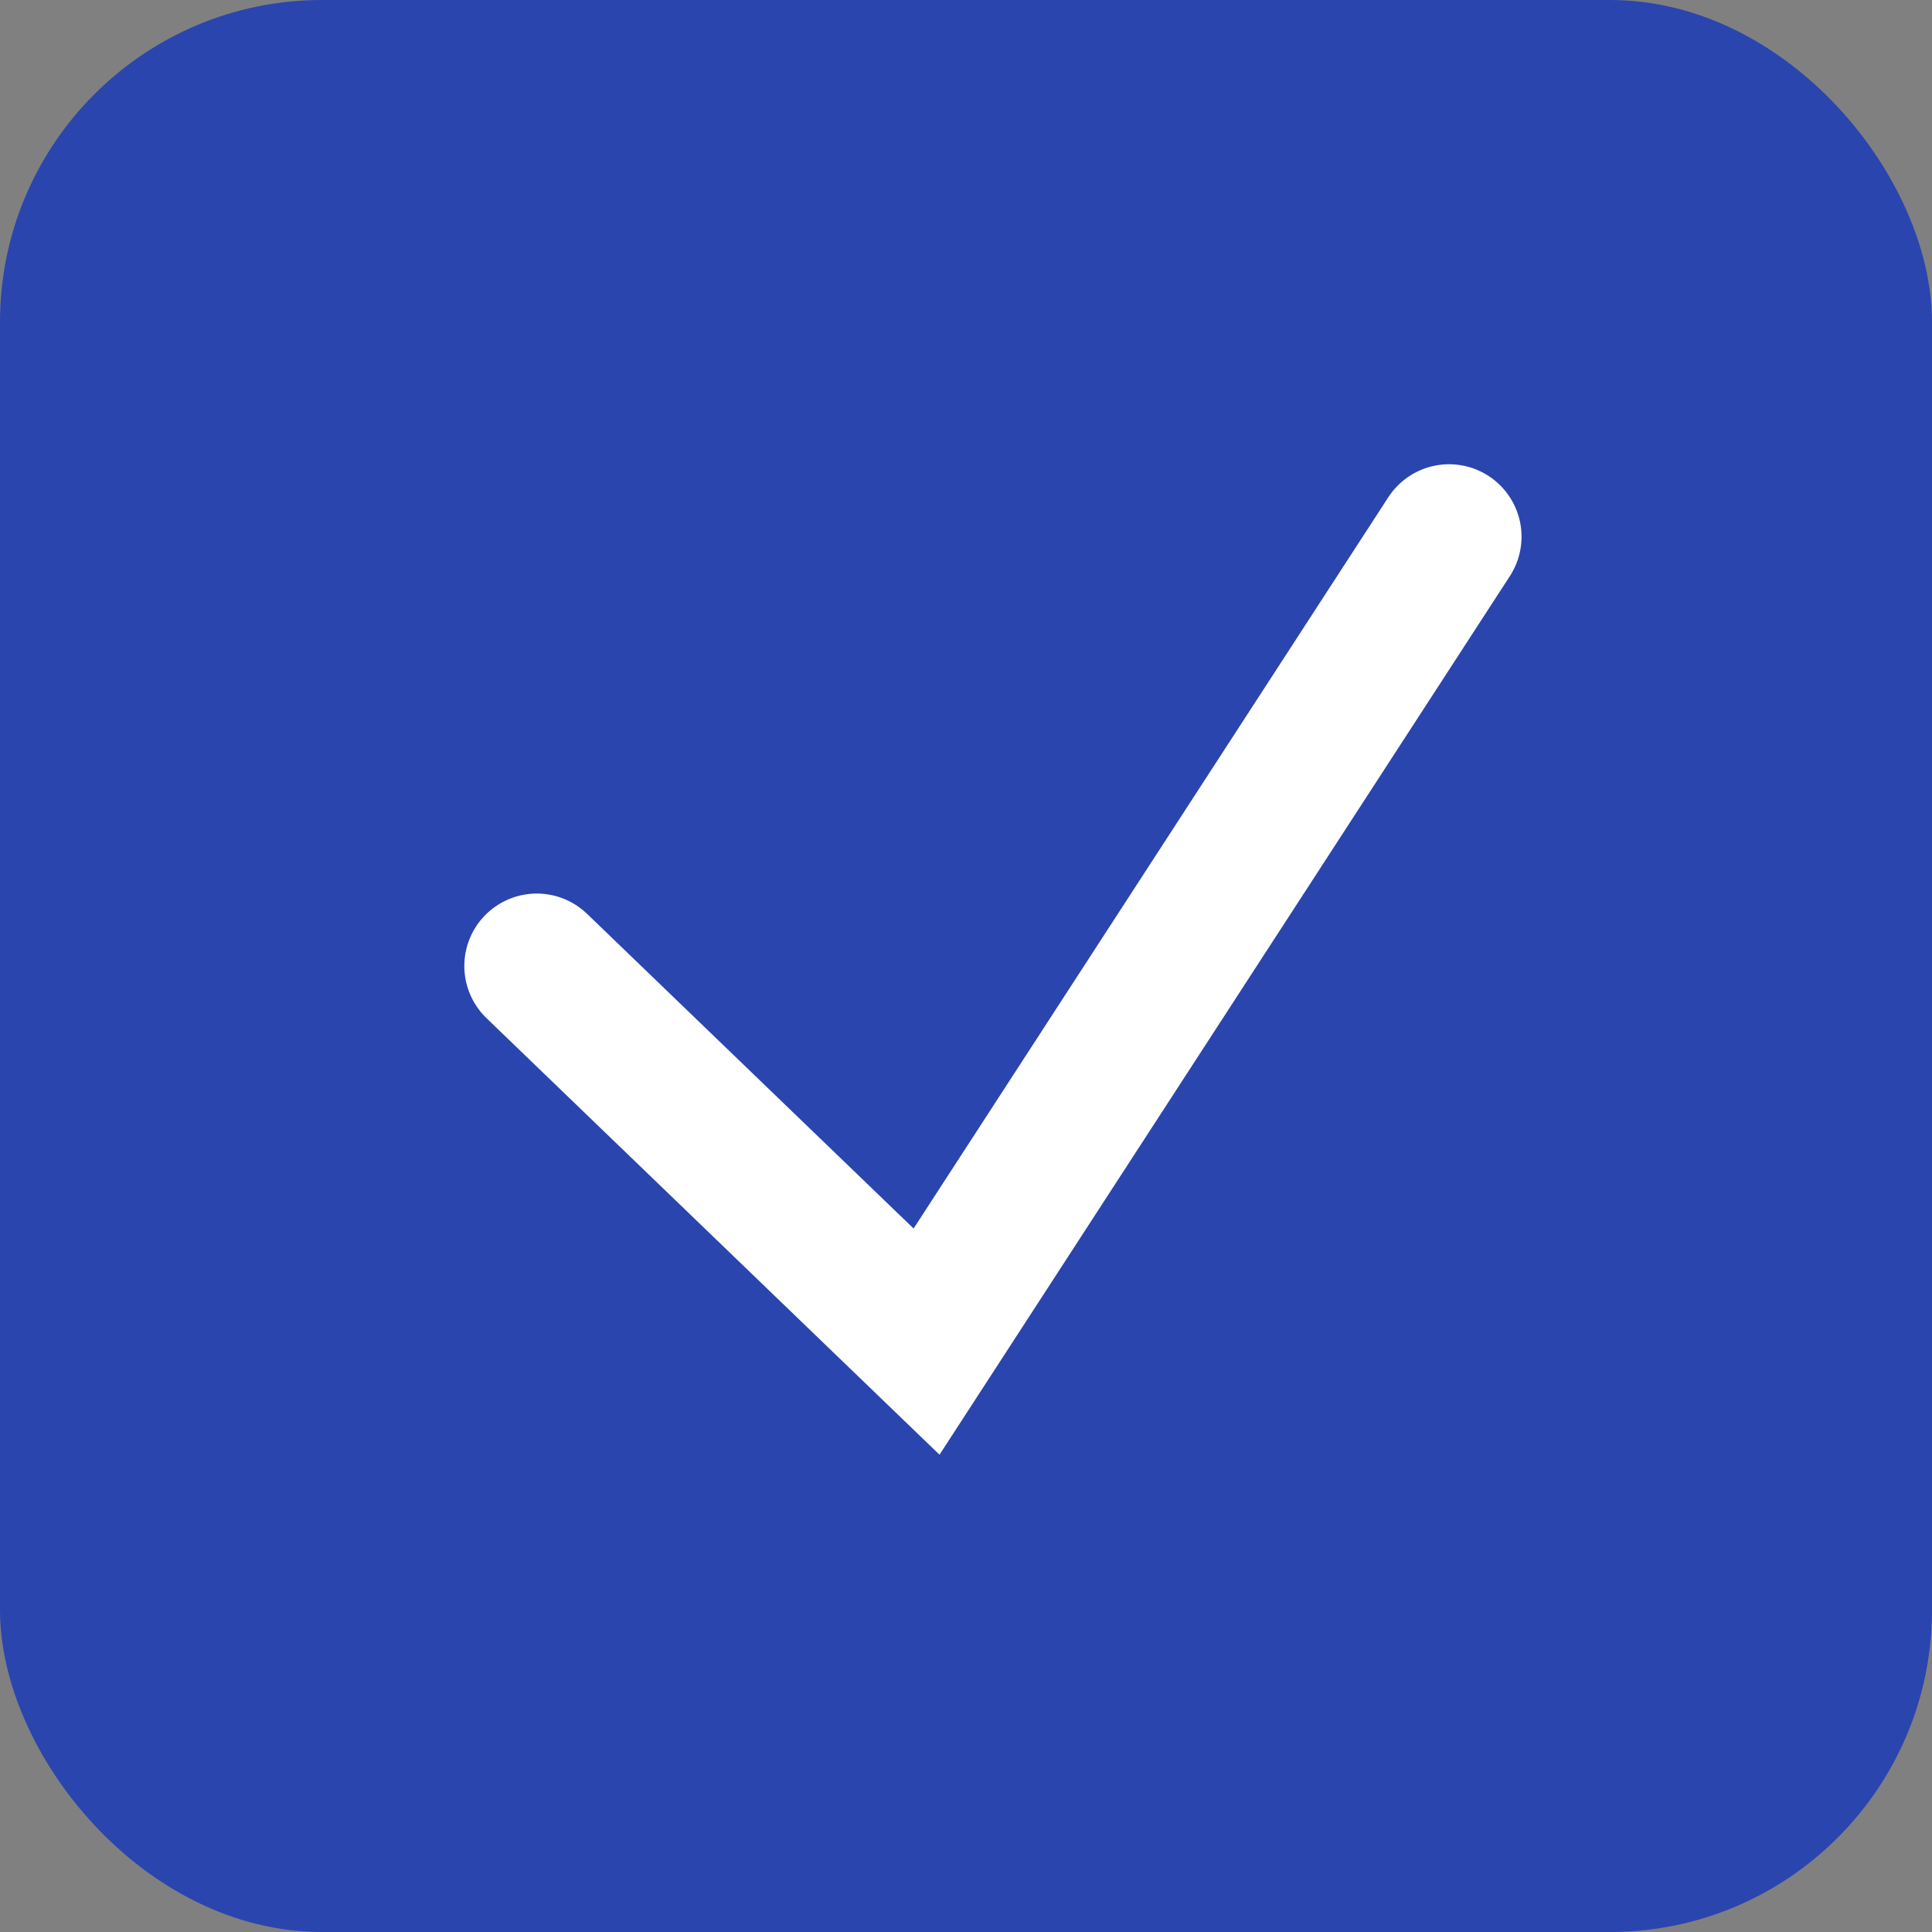 <svg width="24" height="24" viewBox="0 0 24 24" fill="none" xmlns="http://www.w3.org/2000/svg">
<rect x="0" y="0" width="24" height="24" fill="#808080" stroke="none"/>
<rect width="24" height="24" rx="4" fill="#2A45AE"/>
<path d="M6.668 12L11.51 16.666L18.001 6.667" stroke="white" stroke-width="1.8" stroke-linecap="round"/>
</svg>
